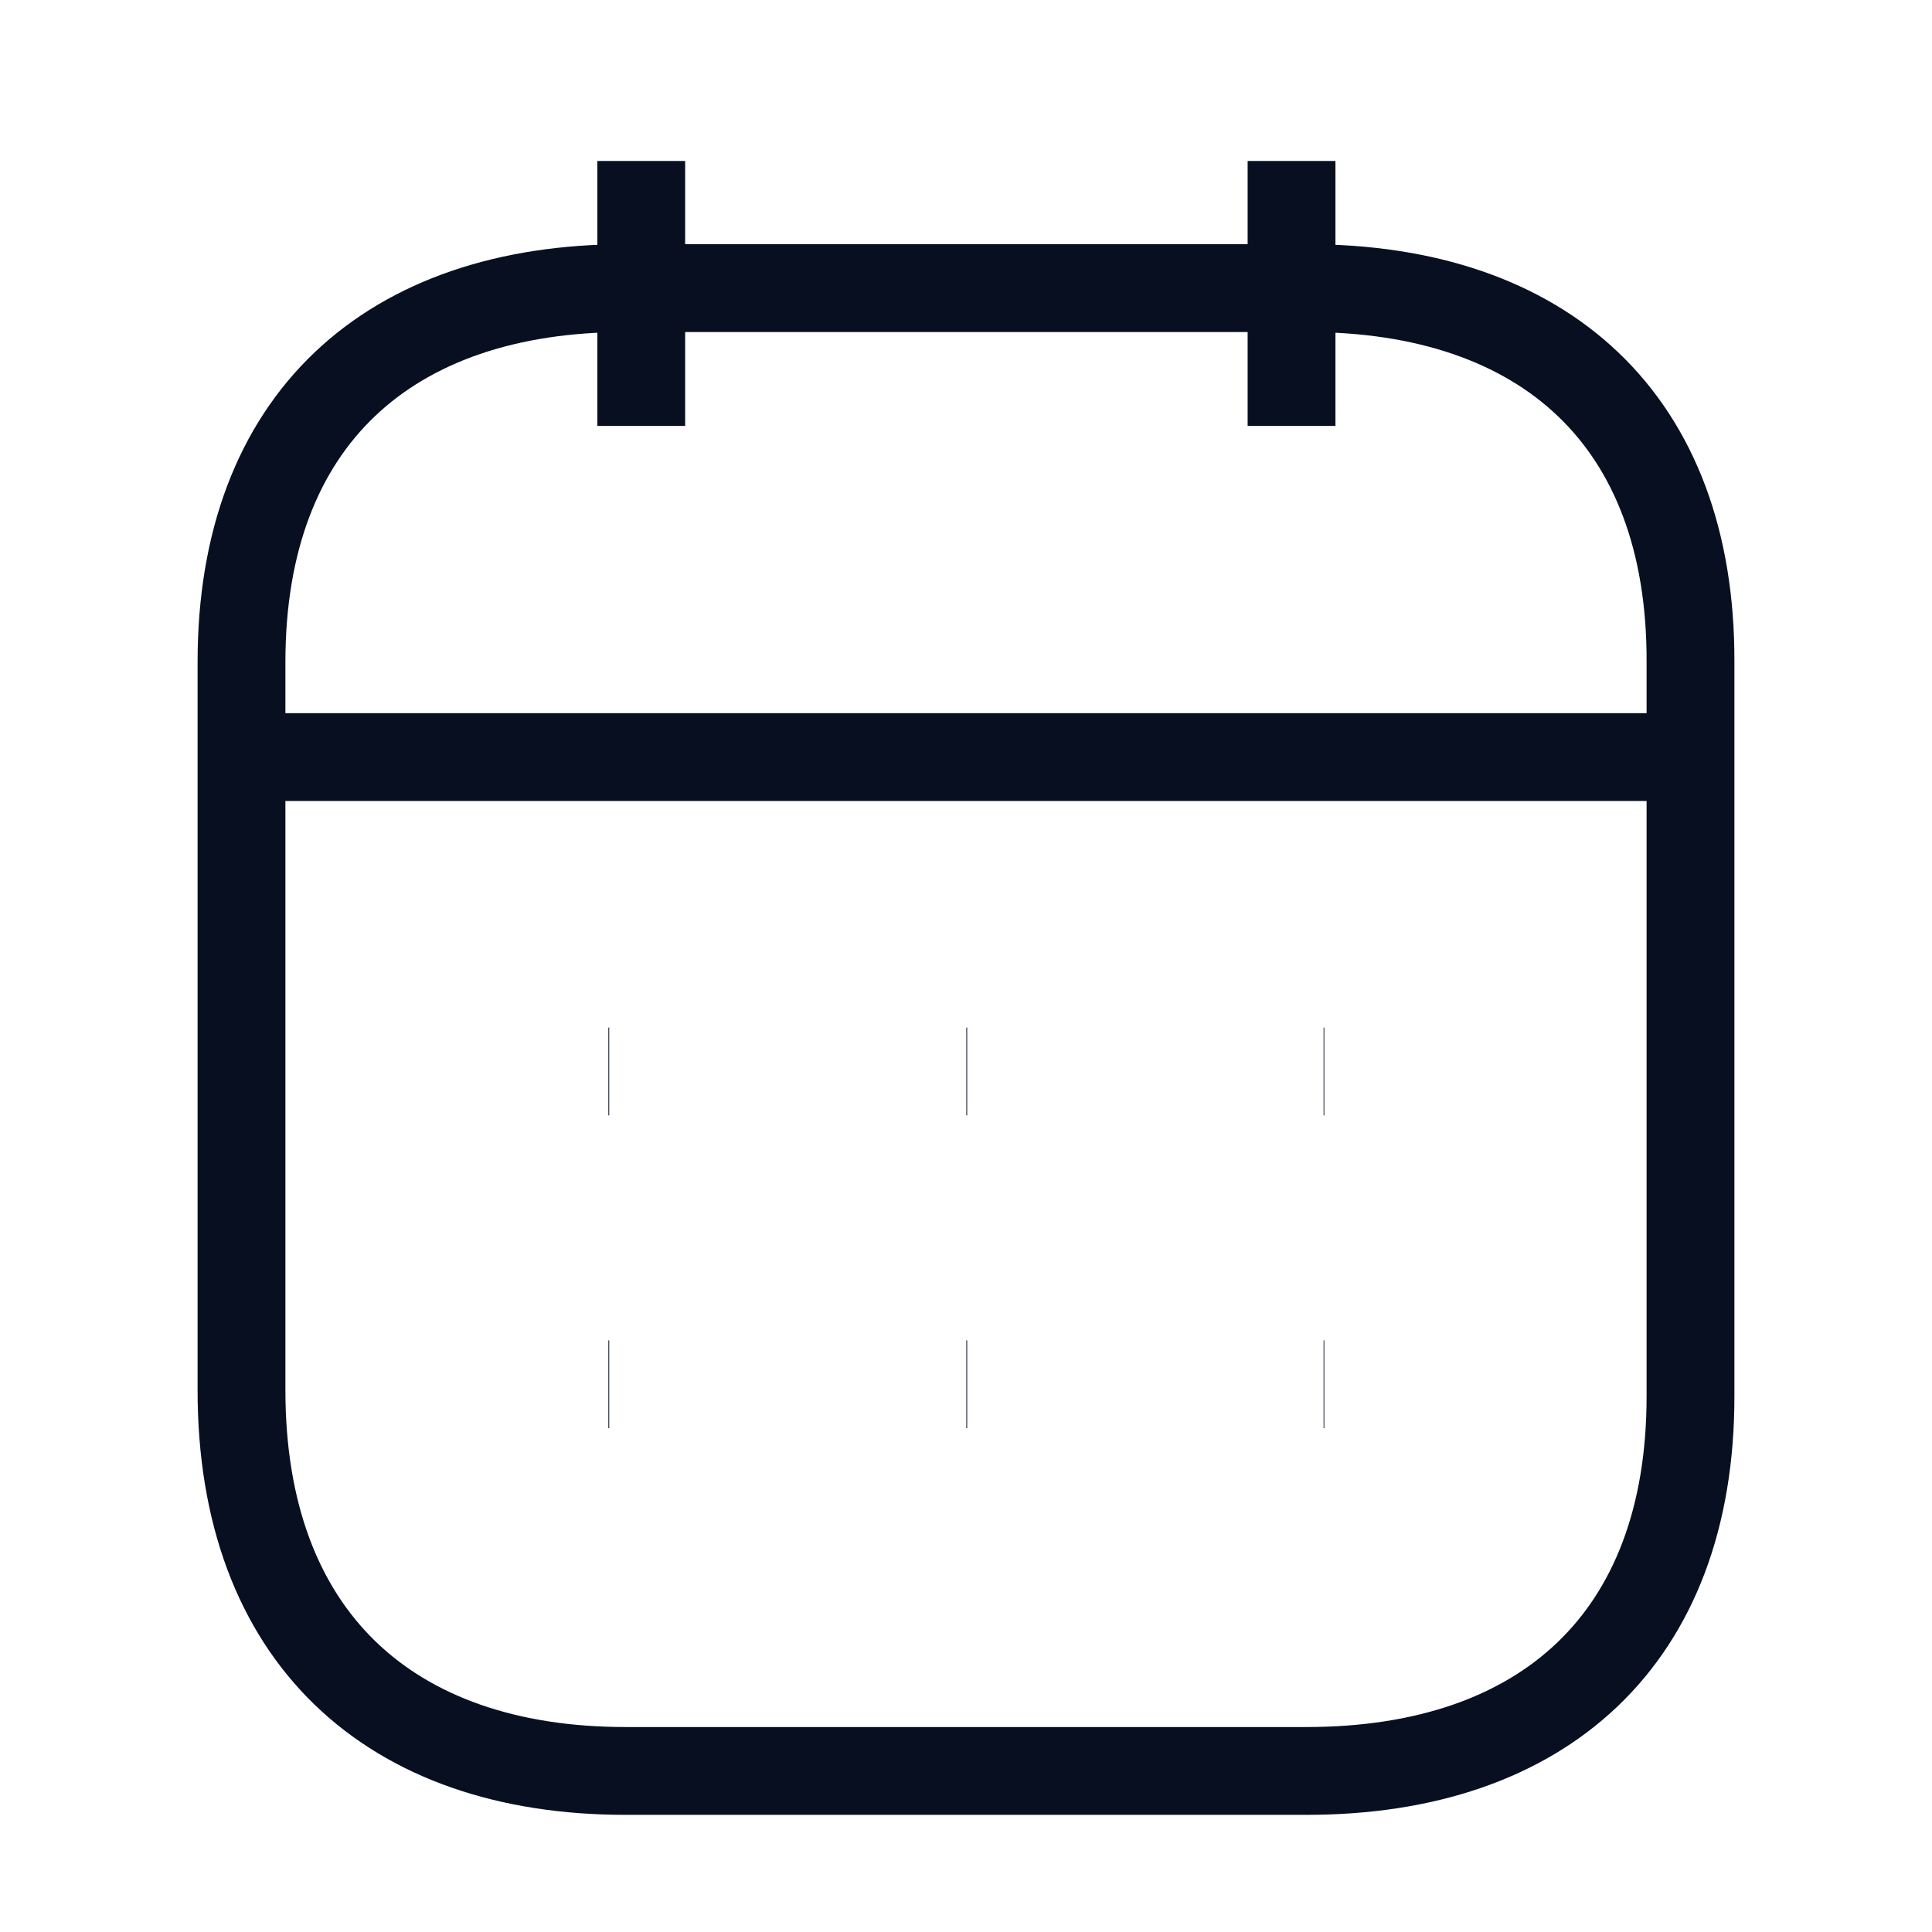 <svg width="22" height="22" viewBox="0 0 22 22" fill="none" xmlns="http://www.w3.org/2000/svg">
<path d="M2.835 8.621H19.174M15.072 12.201H15.08M11.004 12.201H11.013M6.928 12.201H6.937M15.072 15.763H15.08M11.004 15.763H11.013M6.928 15.763H6.937M14.707 1.833V4.85M7.302 1.833V4.85" stroke="#070F21" strokeWidth="1.5" strokeLinecap="round" strokeLinejoin="round"/>
<path d="M14.885 3.281H7.123C4.431 3.281 2.75 4.78 2.75 7.537V15.832C2.75 18.632 4.431 20.166 7.123 20.166H14.877C17.577 20.166 19.25 18.658 19.25 15.902V7.537C19.258 4.78 17.585 3.281 14.885 3.281Z" stroke="#070F21" strokeWidth="1.5" strokeLinecap="round" strokeLinejoin="round"/>
</svg>
